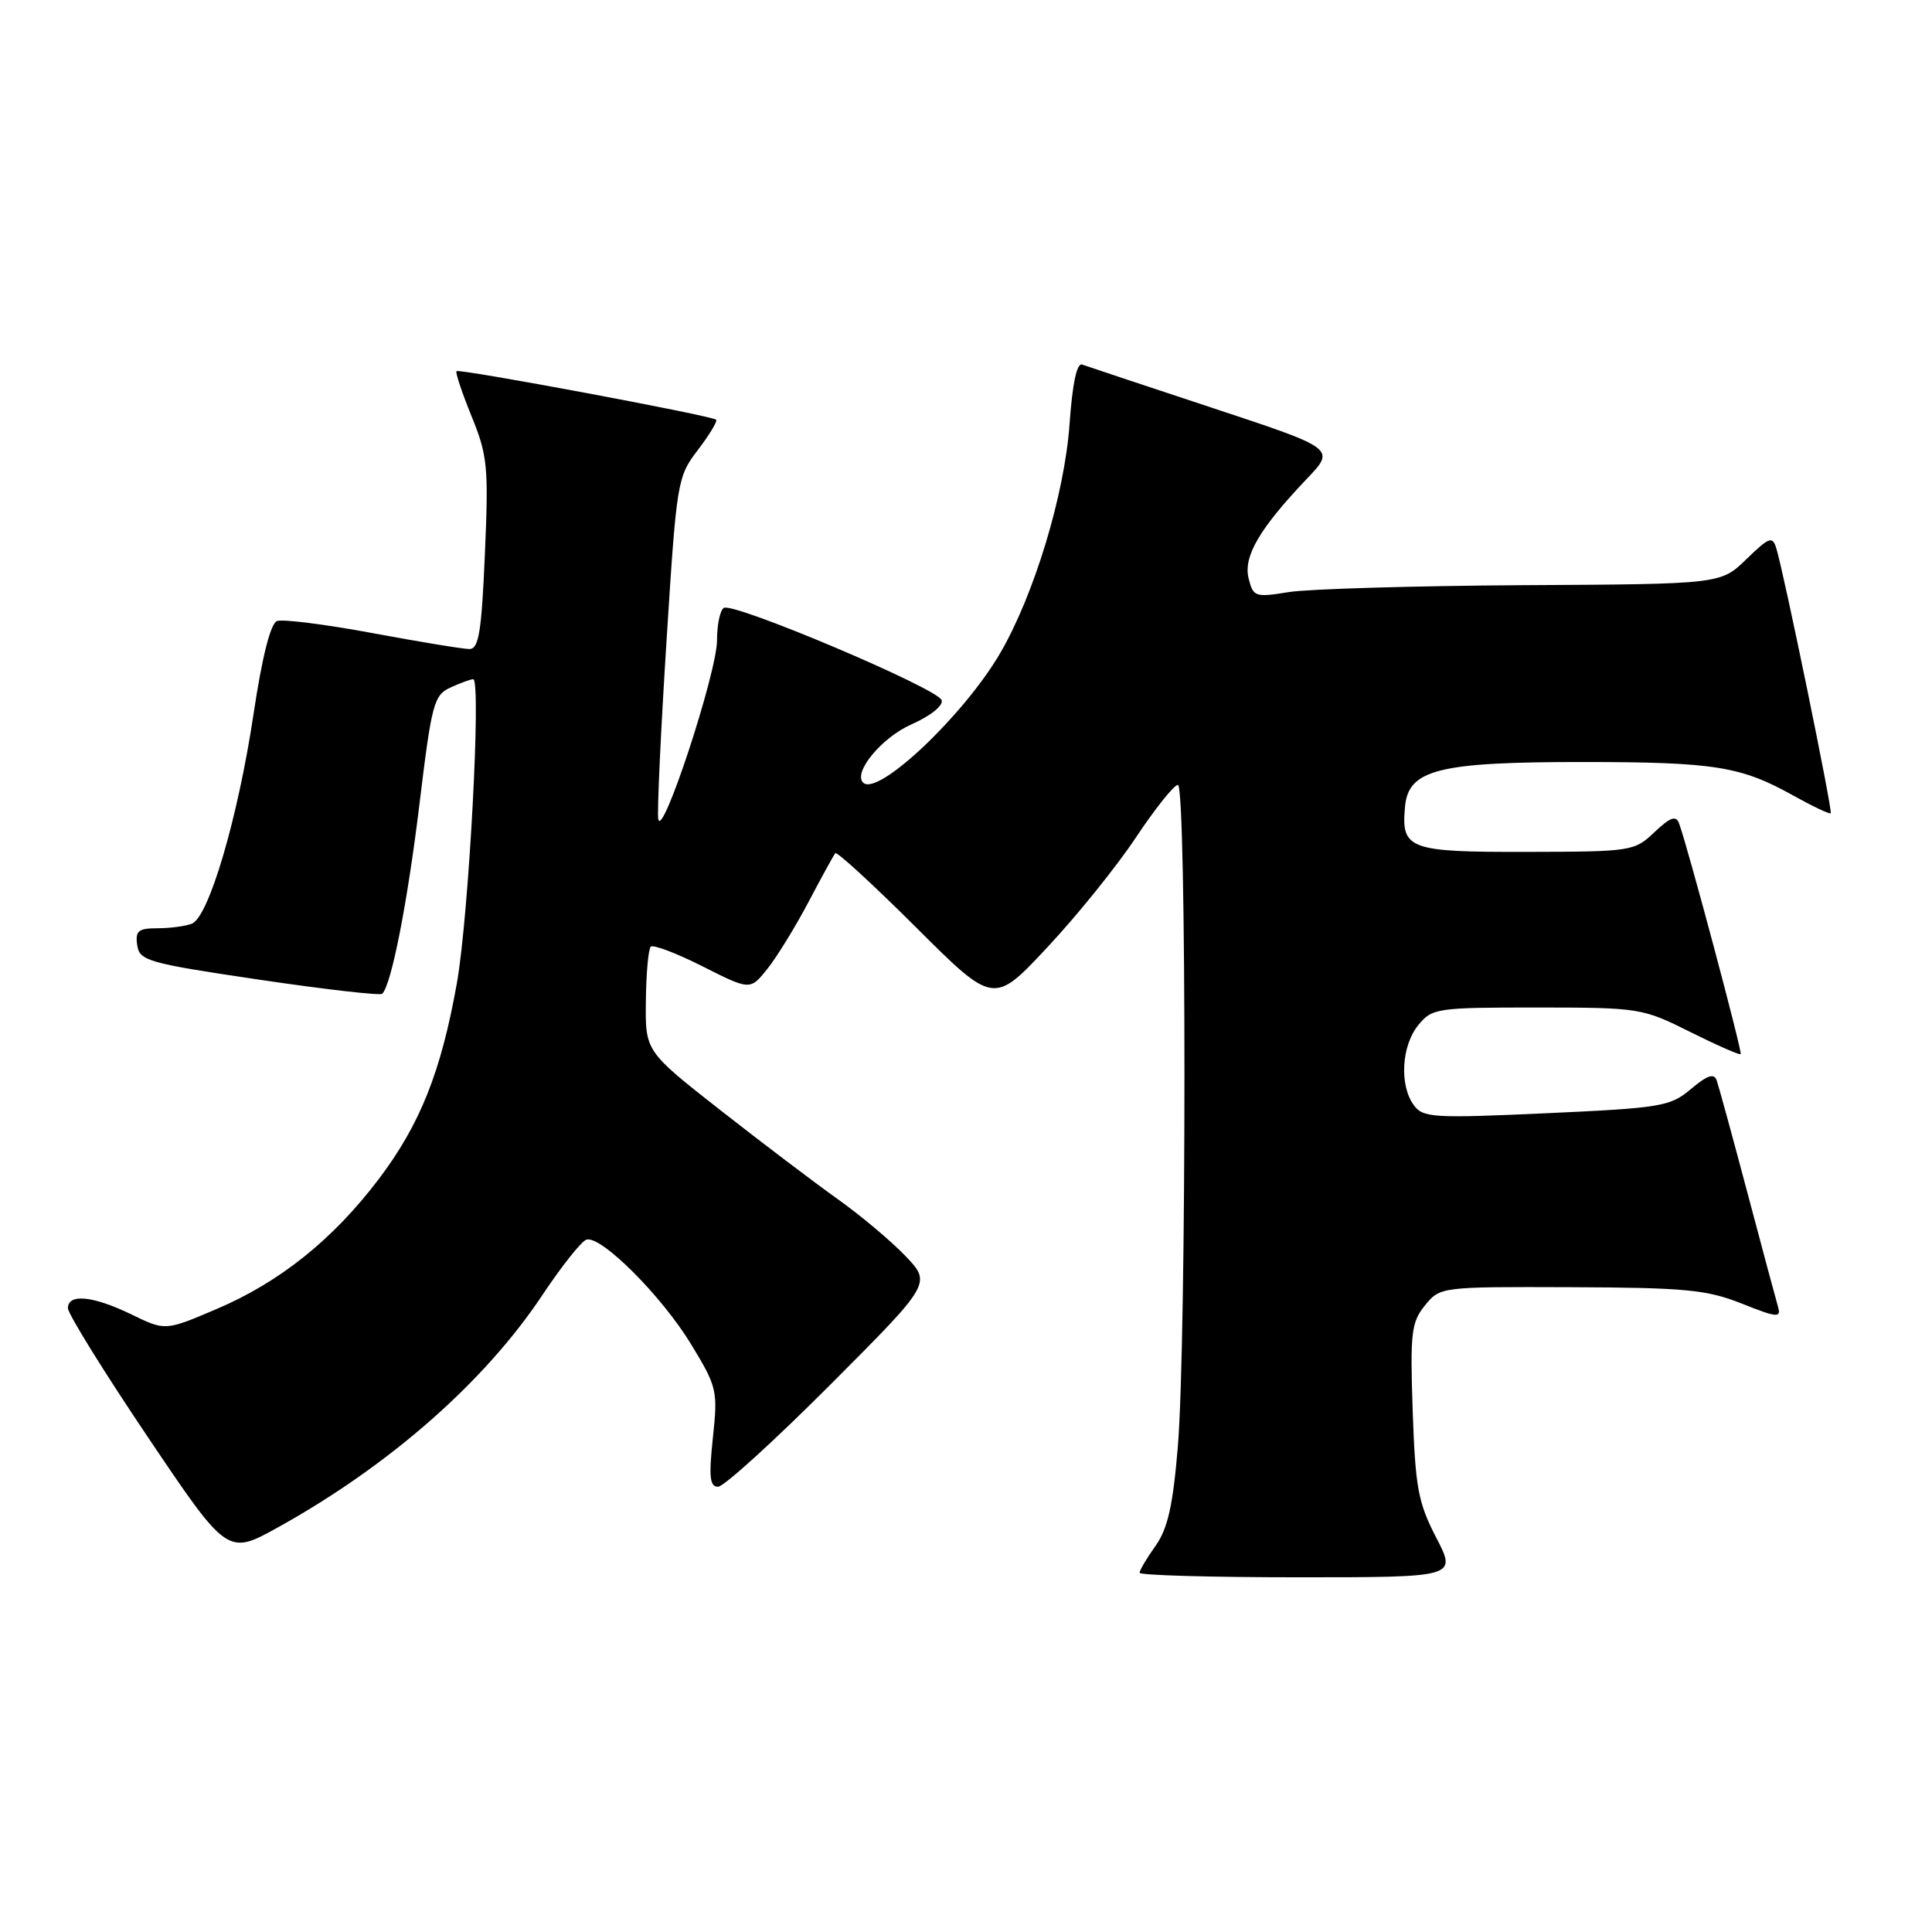 <?xml version="1.0" encoding="UTF-8" standalone="no"?>
<!DOCTYPE svg PUBLIC "-//W3C//DTD SVG 1.1//EN" "http://www.w3.org/Graphics/SVG/1.1/DTD/svg11.dtd" >
<svg xmlns="http://www.w3.org/2000/svg" xmlns:xlink="http://www.w3.org/1999/xlink" version="1.1" viewBox="0 0 256 256">
 <g >
 <path fill="currentColor"
d=" M 190.31 203.75 C 187.91 199.12 187.54 197.13 187.19 186.98 C 186.84 176.60 187.00 175.22 188.81 172.98 C 190.82 170.51 190.87 170.50 208.16 170.56 C 223.35 170.62 226.15 170.89 230.79 172.73 C 235.48 174.60 236.03 174.65 235.60 173.17 C 235.33 172.25 233.50 165.43 231.53 158.00 C 229.56 150.57 227.73 143.90 227.47 143.16 C 227.12 142.17 226.23 142.47 224.06 144.30 C 221.30 146.62 220.15 146.81 204.89 147.51 C 189.87 148.19 188.55 148.11 187.33 146.43 C 185.41 143.81 185.70 138.59 187.91 135.86 C 189.75 133.59 190.32 133.50 203.66 133.50 C 217.24 133.51 217.62 133.57 223.94 136.73 C 227.49 138.50 230.51 139.83 230.65 139.68 C 230.90 139.43 223.56 111.95 222.48 109.09 C 222.07 108.01 221.31 108.29 219.22 110.27 C 216.56 112.80 216.18 112.85 202.33 112.88 C 186.61 112.91 185.63 112.55 186.18 106.82 C 186.65 101.95 190.69 100.96 209.89 100.97 C 227.18 100.98 230.70 101.55 237.59 105.40 C 240.18 106.84 242.43 107.91 242.58 107.76 C 242.86 107.48 236.39 75.96 235.37 72.65 C 234.86 71.00 234.43 71.16 231.40 74.10 C 228.00 77.40 228.00 77.40 201.75 77.54 C 187.31 77.63 173.38 78.04 170.80 78.45 C 166.31 79.18 166.06 79.09 165.45 76.65 C 164.72 73.75 166.88 70.05 173.14 63.47 C 176.98 59.45 176.98 59.45 160.74 54.08 C 151.81 51.13 144.01 48.53 143.40 48.31 C 142.69 48.04 142.10 50.80 141.72 56.21 C 141.06 65.53 137.00 78.92 132.49 86.61 C 127.64 94.88 116.27 105.61 114.37 103.70 C 113.01 102.35 116.84 97.72 120.76 95.99 C 123.33 94.85 125.01 93.50 124.77 92.77 C 124.26 91.22 97.19 79.76 95.91 80.55 C 95.41 80.86 95.01 82.78 95.01 84.81 C 95.03 89.06 87.64 111.52 87.22 108.50 C 87.07 107.40 87.56 96.78 88.32 84.89 C 89.66 63.73 89.74 63.20 92.48 59.61 C 94.02 57.60 95.10 55.79 94.89 55.61 C 94.27 55.07 60.84 48.82 60.49 49.18 C 60.32 49.36 61.22 52.05 62.49 55.17 C 64.61 60.37 64.75 61.87 64.25 73.42 C 63.81 83.74 63.44 86.00 62.20 86.00 C 61.37 86.00 55.59 85.05 49.36 83.89 C 43.12 82.73 37.43 82.01 36.70 82.29 C 35.85 82.61 34.72 87.08 33.59 94.65 C 31.51 108.47 27.66 121.53 25.41 122.40 C 24.54 122.73 22.49 123.00 20.85 123.00 C 18.33 123.00 17.91 123.35 18.18 125.23 C 18.48 127.31 19.56 127.62 34.34 129.81 C 43.05 131.10 50.39 131.94 50.65 131.68 C 51.87 130.46 53.99 119.64 55.58 106.56 C 57.20 93.18 57.49 92.10 59.71 91.09 C 61.02 90.49 62.37 90.00 62.70 90.00 C 63.80 90.00 62.12 121.31 60.55 130.21 C 58.45 142.02 55.67 149.00 50.15 156.28 C 44.09 164.27 37.04 169.91 28.66 173.47 C 21.89 176.35 21.89 176.35 17.42 174.17 C 12.33 171.70 9.00 171.37 9.00 173.34 C 9.00 174.08 13.76 181.76 19.57 190.39 C 30.14 206.09 30.14 206.09 36.82 202.39 C 51.62 194.18 64.23 183.10 71.89 171.57 C 74.43 167.76 77.04 164.47 77.70 164.26 C 79.60 163.64 87.69 171.72 91.59 178.15 C 95.02 183.79 95.13 184.28 94.46 190.51 C 93.91 195.70 94.04 197.00 95.15 197.00 C 95.91 197.00 102.58 190.93 109.98 183.52 C 123.43 170.04 123.43 170.04 119.97 166.42 C 118.06 164.43 114.03 161.04 111.00 158.89 C 107.97 156.73 101.00 151.45 95.50 147.14 C 85.50 139.30 85.50 139.30 85.58 132.66 C 85.62 129.00 85.91 125.75 86.23 125.44 C 86.54 125.13 89.63 126.30 93.10 128.05 C 99.40 131.23 99.40 131.23 101.69 128.37 C 102.95 126.79 105.40 122.80 107.14 119.50 C 108.88 116.20 110.47 113.30 110.68 113.05 C 110.89 112.80 115.70 117.22 121.37 122.87 C 131.67 133.14 131.67 133.14 138.80 125.50 C 142.73 121.30 148.01 114.75 150.54 110.93 C 153.08 107.12 155.57 104.00 156.08 104.00 C 157.24 104.00 157.23 177.63 156.07 191.69 C 155.42 199.52 154.73 202.56 153.11 204.84 C 151.95 206.47 151.00 208.08 151.00 208.40 C 151.00 208.73 160.46 209.00 172.02 209.00 C 193.03 209.00 193.03 209.00 190.31 203.75 Z "/>
</g>
</svg>